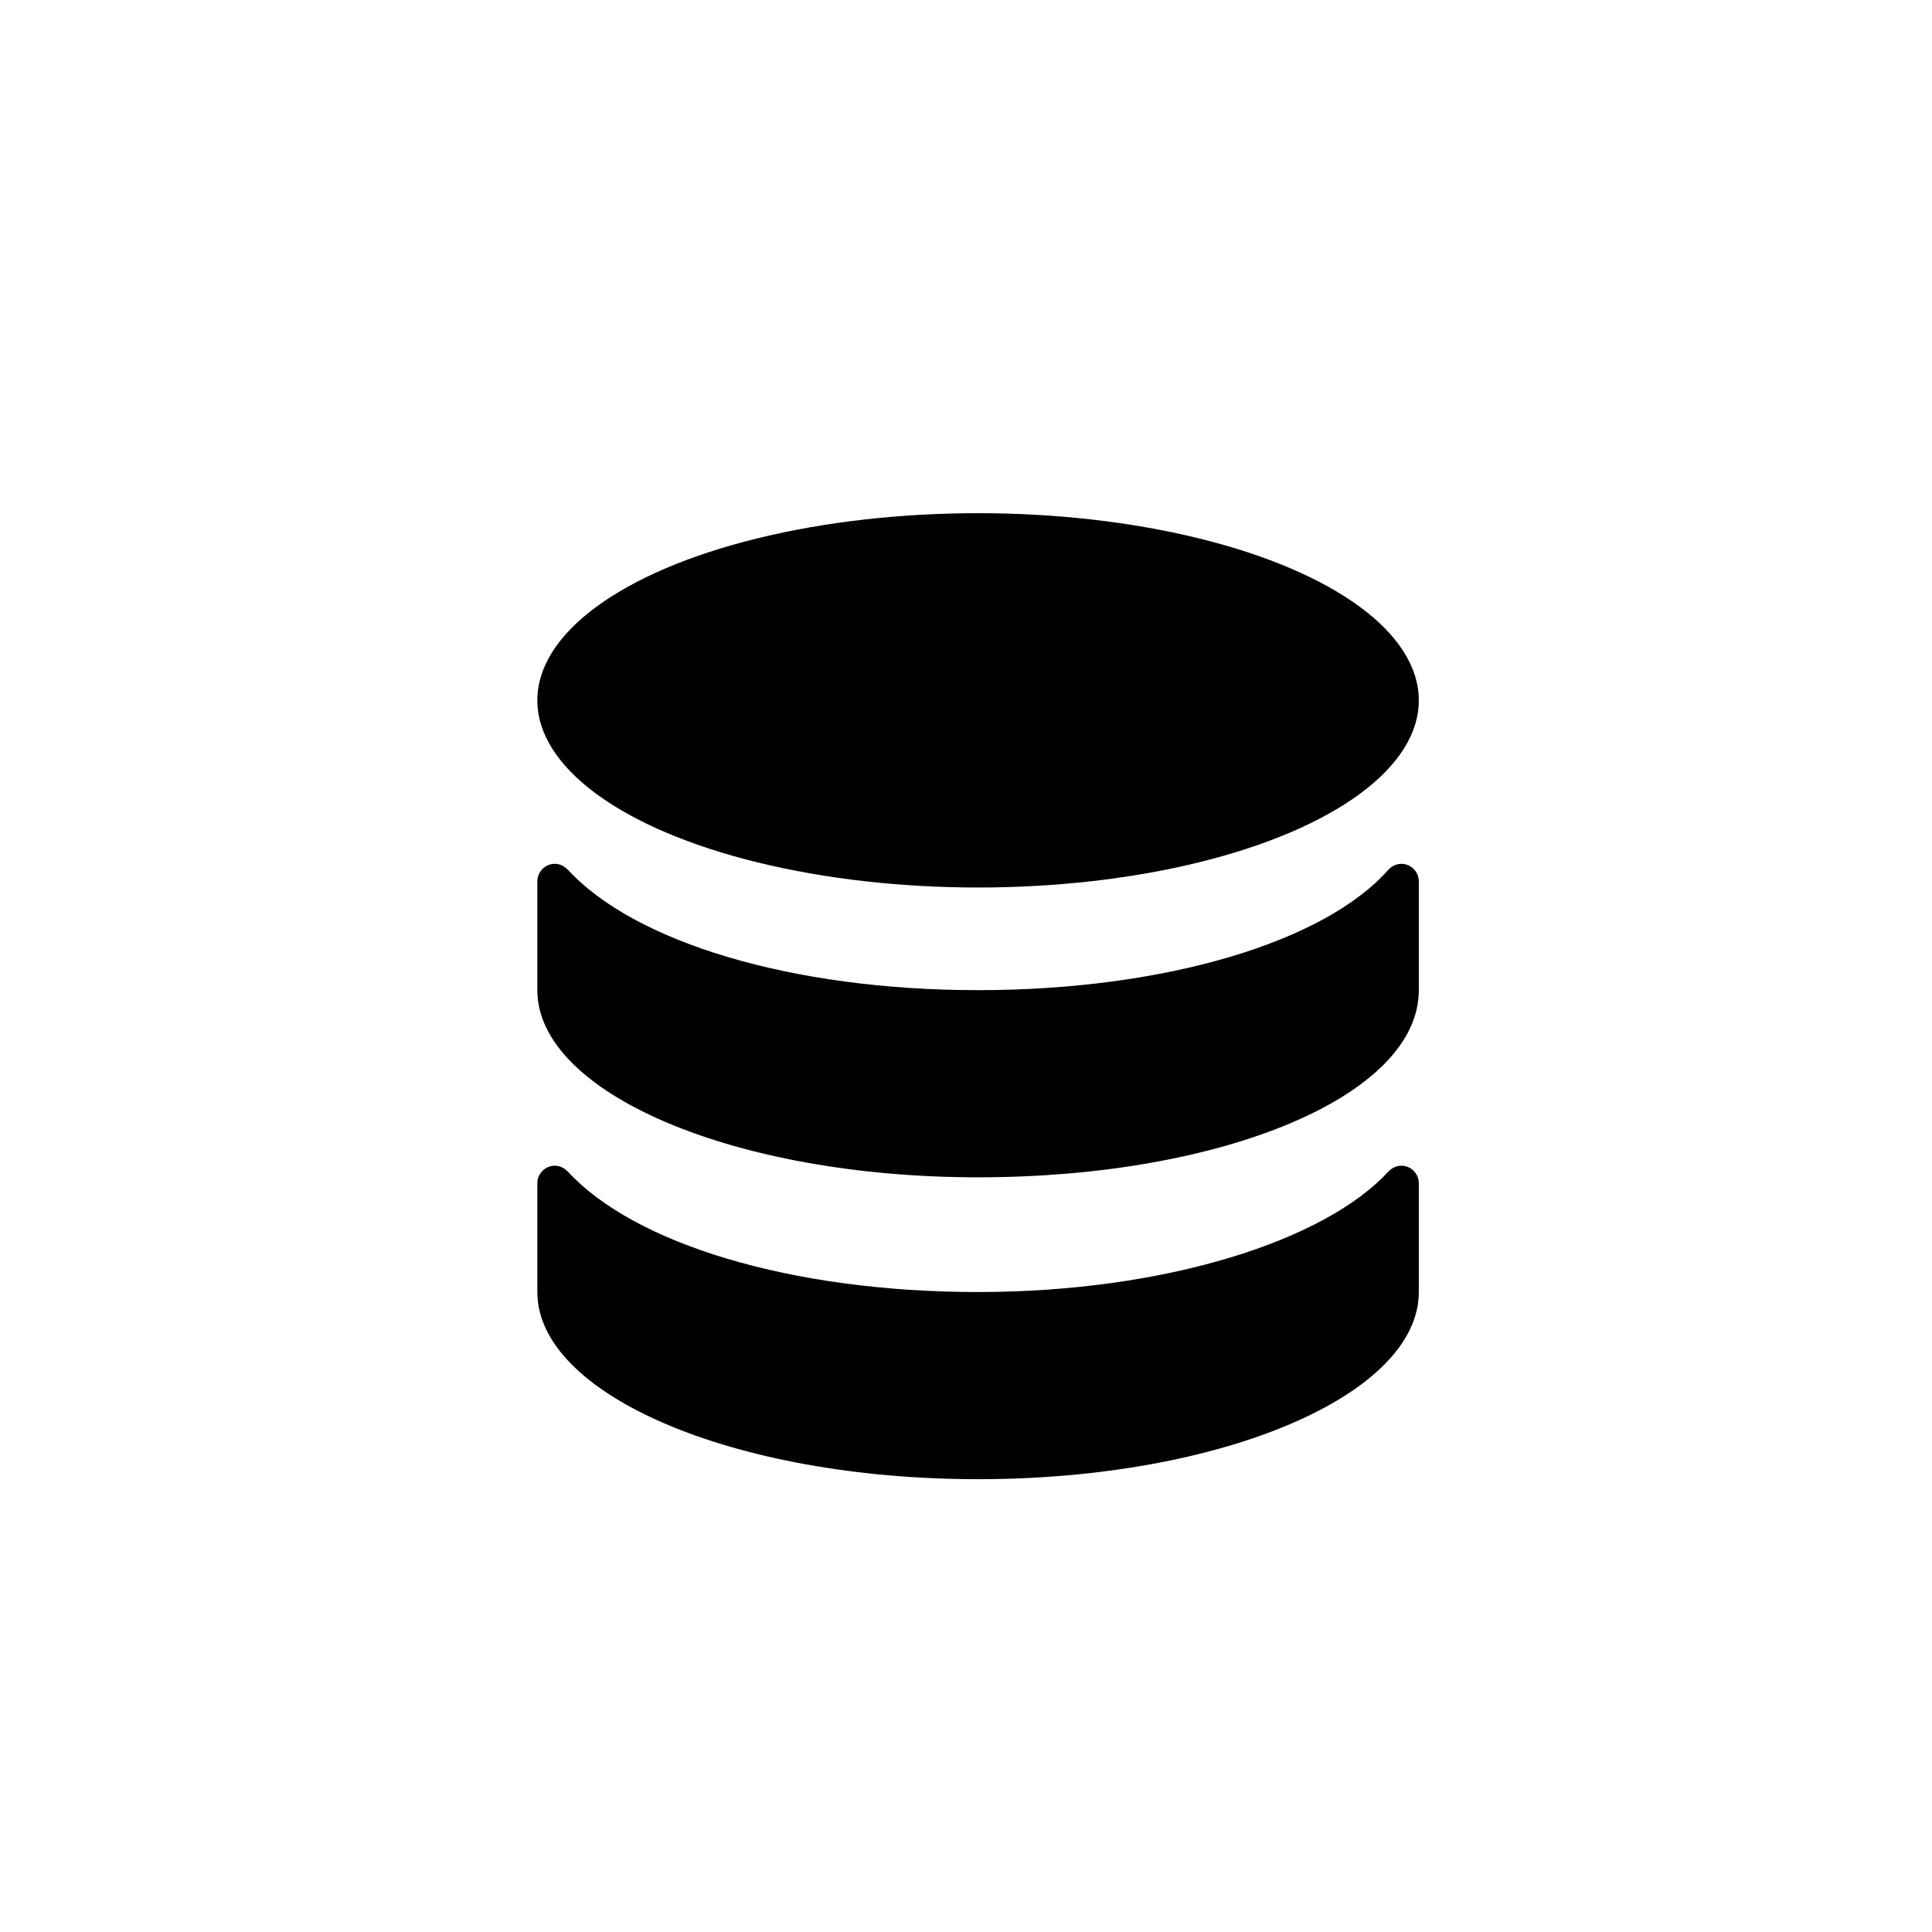 <?xml version="1.0" ?><!DOCTYPE svg  PUBLIC '-//W3C//DTD SVG 1.1//EN'  'http://www.w3.org/Graphics/SVG/1.1/DTD/svg11.dtd'><svg id="Lager_1" style="enable-background:new -265 388.9 64 64;" version="1.1" viewBox="-265 388.9 64 64" xml:space="preserve" xmlns="http://www.w3.org/2000/svg" xmlns:xlink="http://www.w3.org/1999/xlink"><g><ellipse cx="-232.6" cy="412.1" rx="14.6" ry="6.2"/><path d="M-232.6,431.7c-6.2,0-11.4-1.6-13.6-4c-0.4-0.4-1-0.1-1,0.4v3.6c0,3.4,6.5,6.2,14.6,6.2c8.1,0,14.6-2.8,14.6-6.2v-3.6   c0-0.5-0.6-0.8-1-0.4C-221.1,430-226.4,431.7-232.6,431.7z"/><path d="M-232.6,421.7c-6.2,0-11.4-1.6-13.6-4c-0.4-0.4-1-0.1-1,0.4v3.6c0,3.4,6.5,6.2,14.6,6.2c8.1,0,14.6-2.7,14.6-6.2v-3.6   c0-0.5-0.6-0.8-1-0.4C-221.1,420.1-226.4,421.7-232.6,421.7z"/></g></svg>